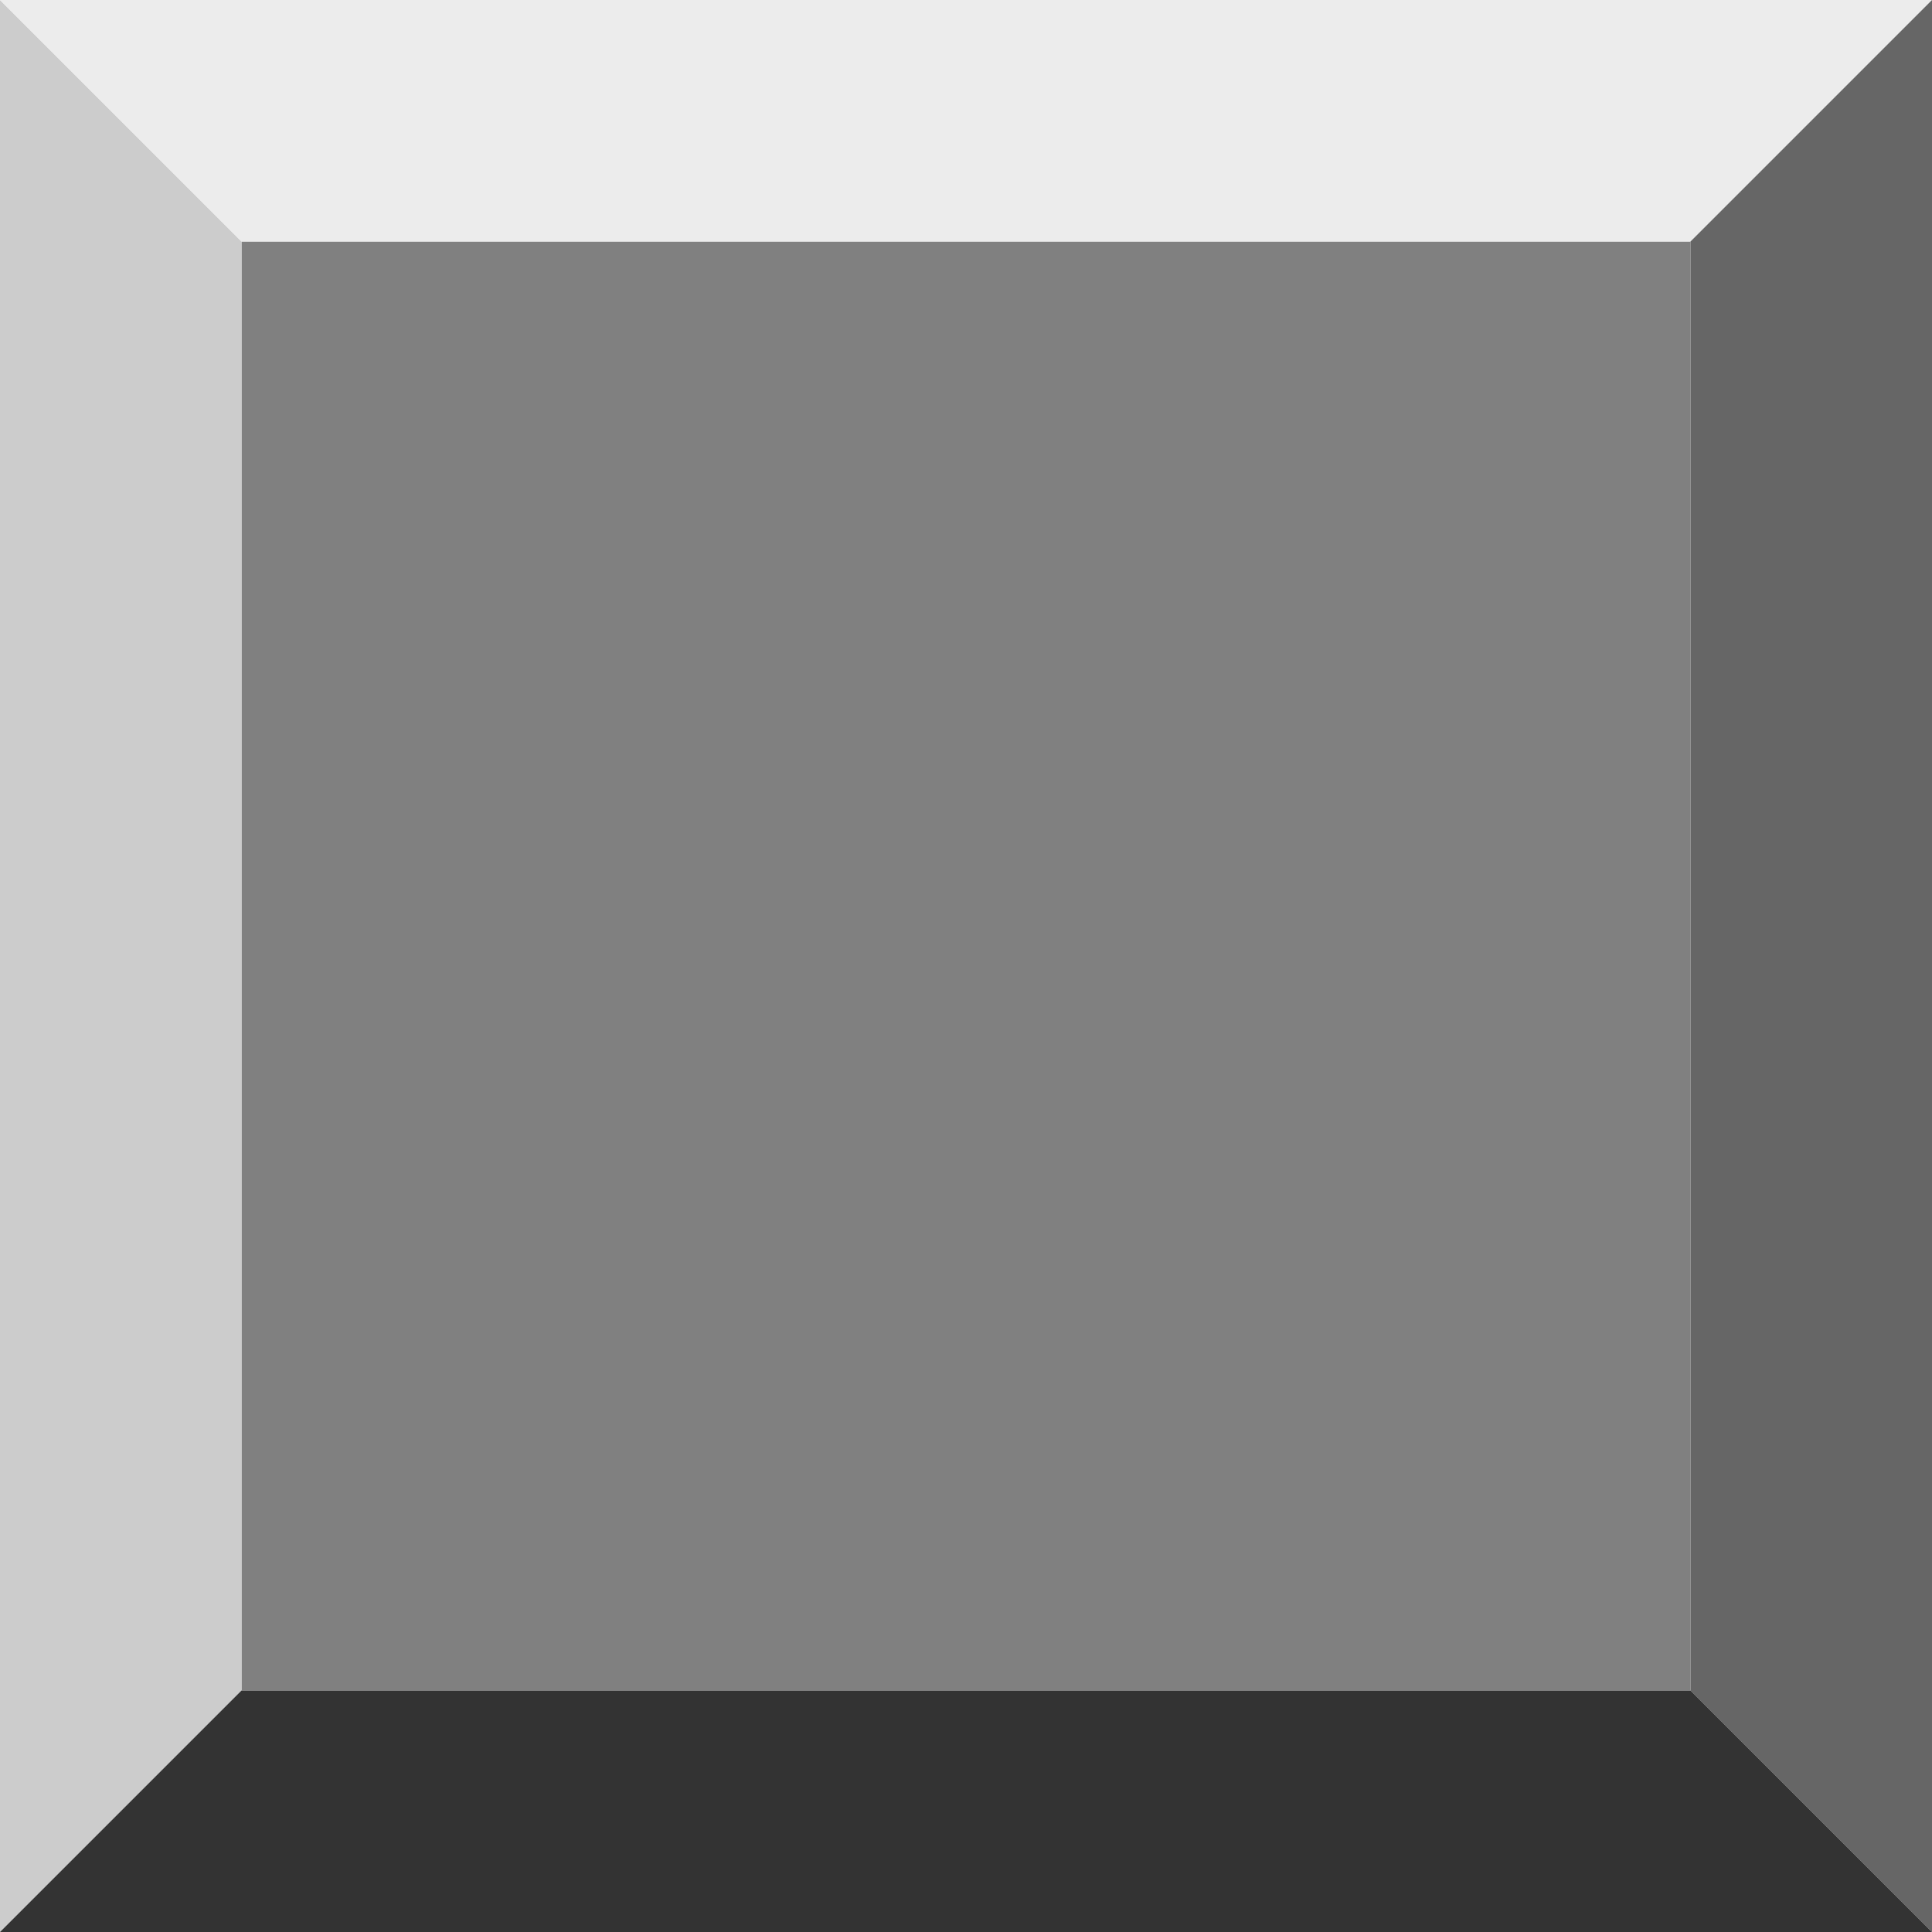 <?xml version="1.0" encoding="UTF-8" standalone="no"?>
<svg
   xmlns:dc="http://purl.org/dc/elements/1.1/"
   xmlns:cc="http://creativecommons.org/ns#"
   xmlns:rdf="http://www.w3.org/1999/02/22-rdf-syntax-ns#"
   xmlns:svg="http://www.w3.org/2000/svg"
   xmlns="http://www.w3.org/2000/svg"
   xmlns:sodipodi="http://sodipodi.sourceforge.net/DTD/sodipodi-0.dtd"
   xmlns:inkscape="http://www.inkscape.org/namespaces/inkscape"
   id="SVGRoot"
   version="1.1"
   viewBox="0 0 32 32"
   height="32"
   width="32"
   inkscape:version="1.0 (1.0+r73+1)"
   sodipodi:docname="Machine.svg"
   overflow="visible">
  <defs
     id="defs10" />
  <sodipodi:namedview
     id="base"
     pagecolor="#ffffff"
     bordercolor="#666666"
     borderopacity="1.0"
     inkscape:pageopacity="0.0"
     inkscape:pageshadow="2"
     inkscape:zoom="15.225075"
     inkscape:cx="16.513478"
     inkscape:cy="15.244154"
     inkscape:document-units="px"
     inkscape:current-layer="layer1"
     inkscape:document-rotation="0"
     showgrid="true"
     inkscape:window-width="1920"
     inkscape:window-height="1044"
     inkscape:window-x="0"
     inkscape:window-y="0"
     inkscape:window-maximized="1"
     scale-x="1">
    <inkscape:grid
       id="grid19"
       type="xygrid"
       spacingx="1"
       spacingy="1"
       empspacing="4" />
  </sodipodi:namedview>
  <g
     inkscape:label="Layer 1"
     inkscape:groupmode="layer"
     id="layer1">
    <g
       id="g846">
      <rect
         style="fill:#808080;stroke-width:0"
         id="rect833"
         width="24"
         height="24"
         x="4"
         y="4" />
      <path
         id="rect833-3"
         style="fill:#cccccc;stroke-width:0"
         d="M 0,0 4,4 V 28 L 0,32 Z"
         sodipodi:nodetypes="ccccc" />
      <path
         sodipodi:nodetypes="ccccc"
         d="M 32,0 28,4 H 4 L 0,0 Z"
         style="fill:#ececec;stroke-width:0"
         id="path864" />
      <path
         id="path866"
         style="fill:#666666;stroke-width:0"
         d="M 32,32 28,28 V 4 l 4,-4 z"
         sodipodi:nodetypes="ccccc" />
      <path
         sodipodi:nodetypes="ccccc"
         d="m 0,32 4,-4 h 24 l 4,4 z"
         style="fill:#333333;stroke-width:0"
         id="path868" />
    </g>
  </g>
</svg>
